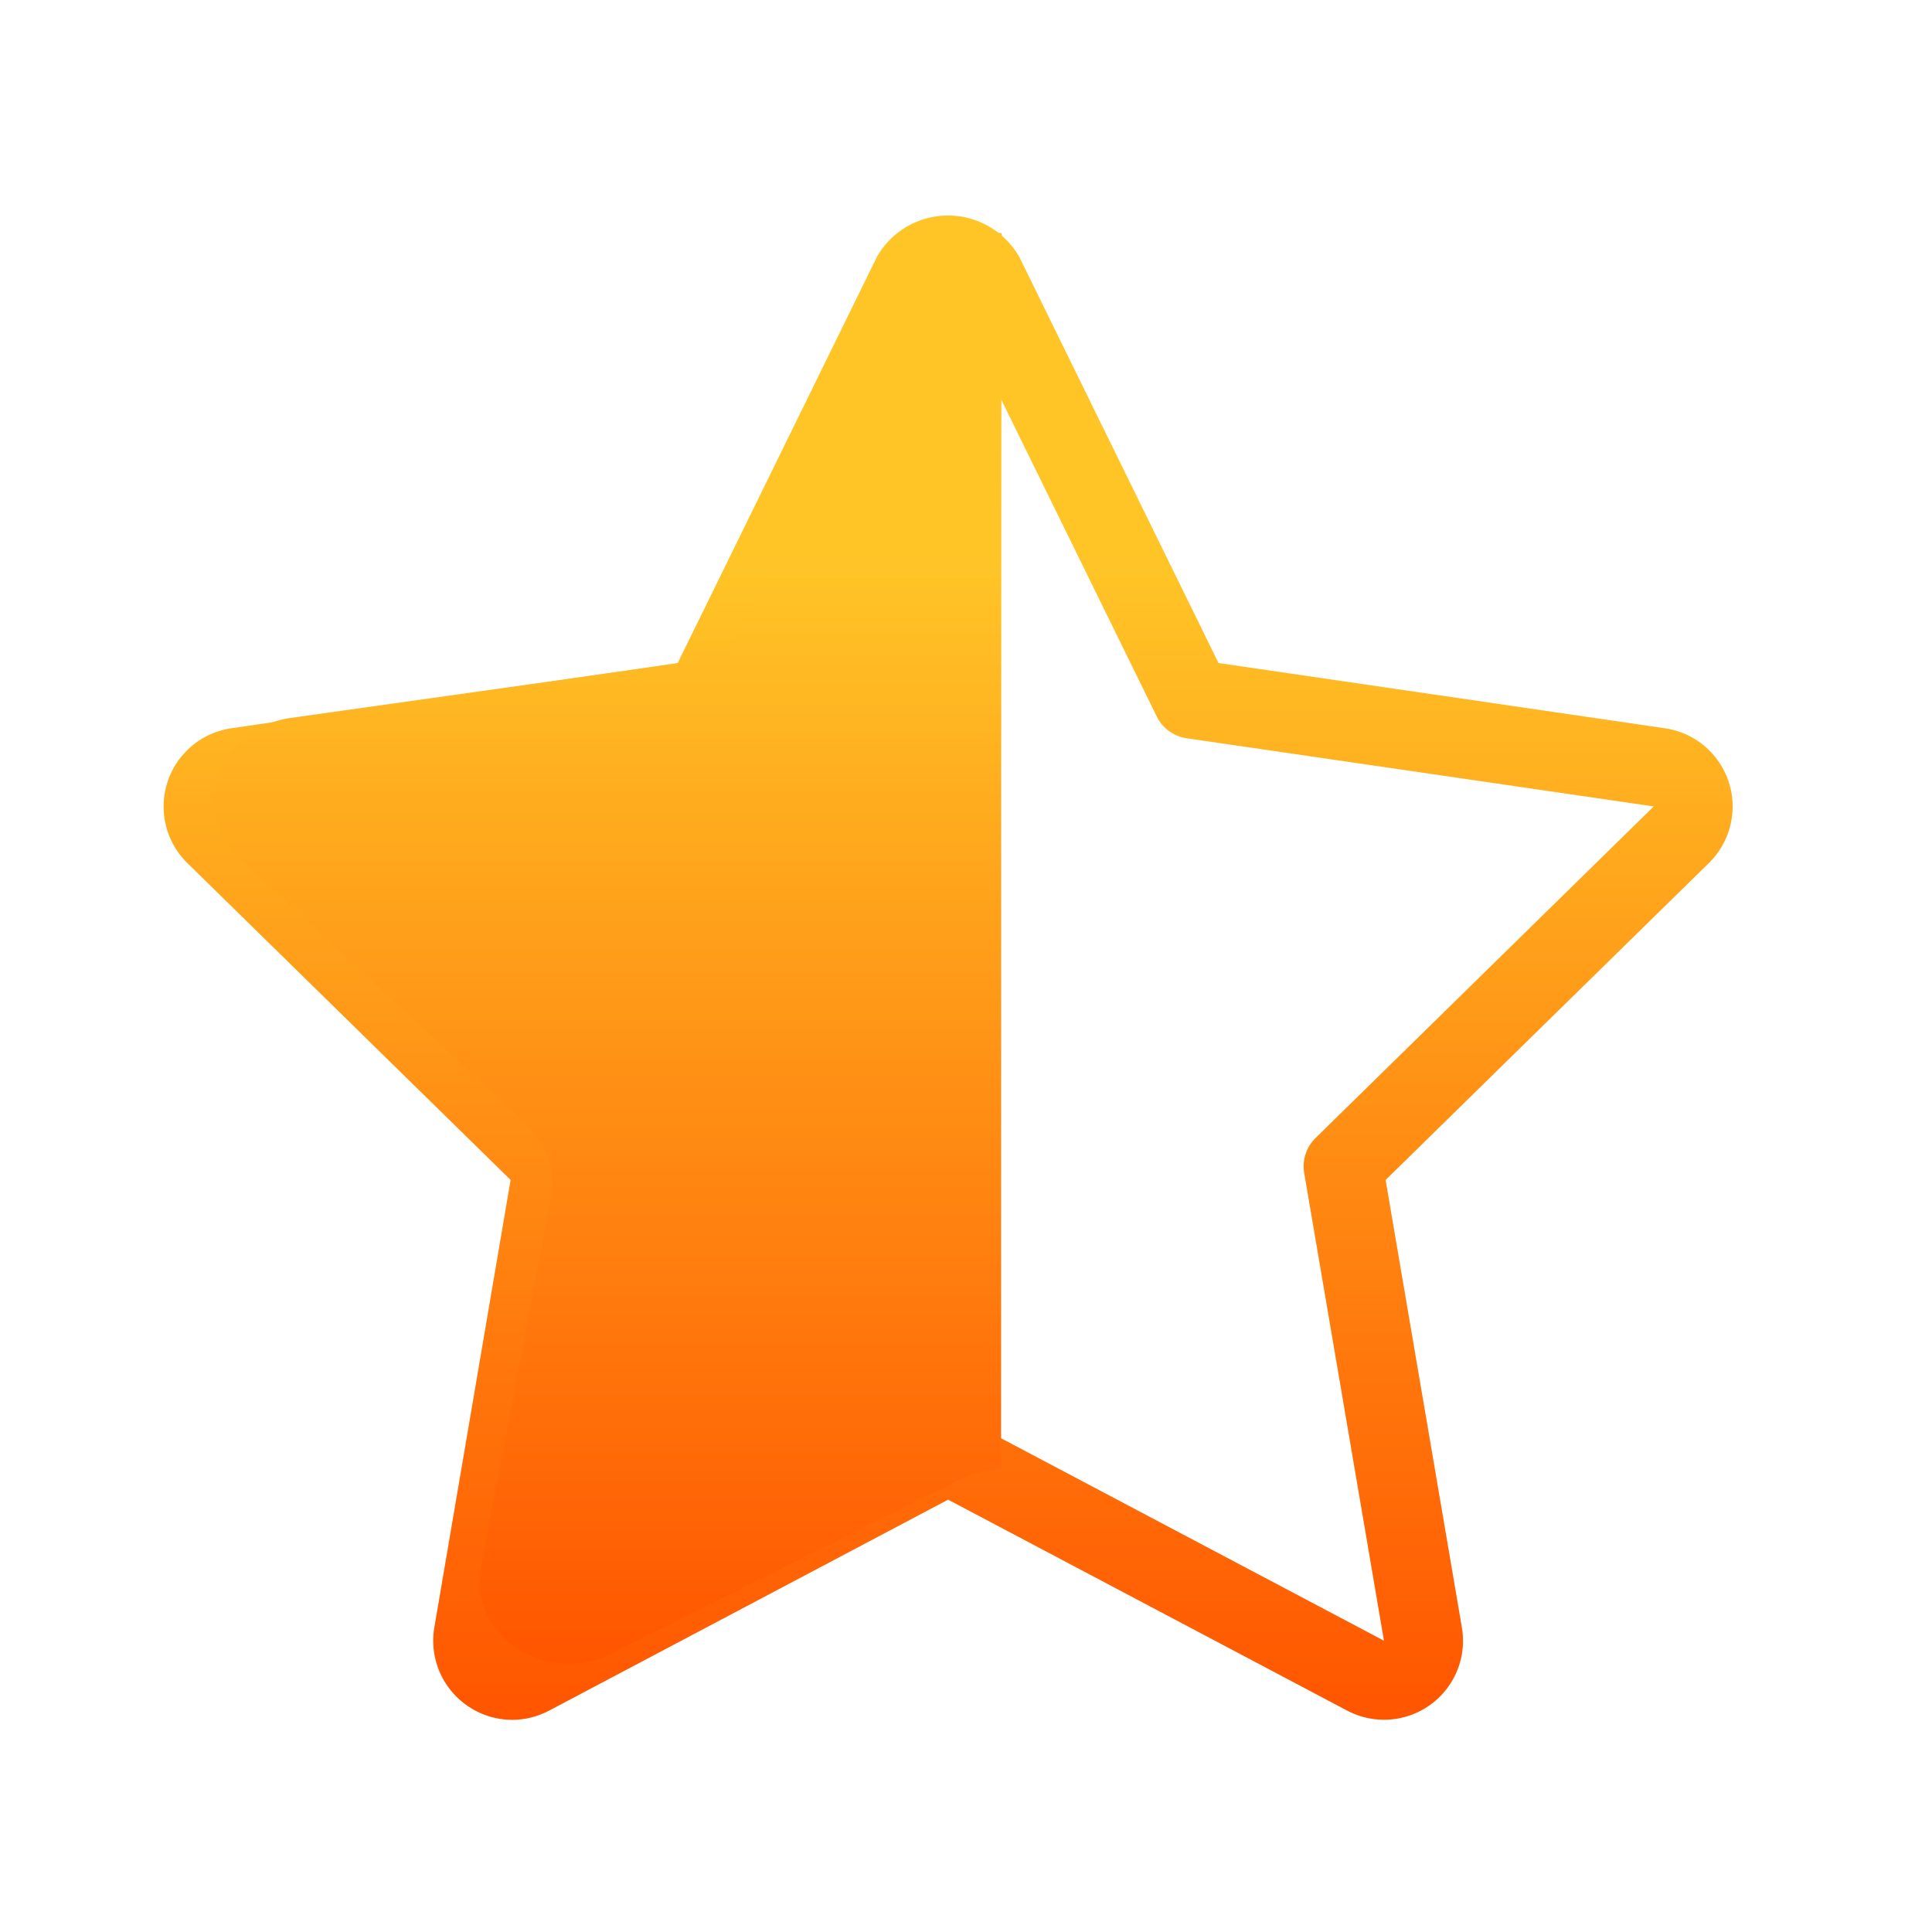 <svg width="27" height="27" viewBox="0 0 27 27" fill="none" xmlns="http://www.w3.org/2000/svg">
<path d="M24.202 11.432C24.291 10.828 23.873 10.267 23.27 10.178L17.029 9.266L14.241 3.583C14.14 3.41 13.996 3.266 13.823 3.166C13.275 2.849 12.575 3.036 12.258 3.584L9.471 9.266L3.231 10.178C2.992 10.213 2.771 10.325 2.603 10.497C2.175 10.933 2.182 11.632 2.617 12.06L7.136 16.49L6.07 22.744C6.06 22.804 6.054 22.865 6.054 22.926C6.053 23.537 6.547 24.033 7.158 24.035C7.338 24.035 7.515 23.99 7.674 23.906L13.25 20.958L18.825 23.905C19.04 24.019 19.287 24.059 19.528 24.018C20.129 23.915 20.533 23.345 20.43 22.744L19.364 16.49L23.884 12.059C24.055 11.89 24.167 11.67 24.202 11.432ZM18.385 15.904C18.256 16.03 18.196 16.212 18.226 16.391L19.341 22.929L13.508 19.845C13.346 19.761 13.154 19.761 12.992 19.845L7.159 22.93L8.274 16.391C8.304 16.212 8.244 16.03 8.115 15.904L3.39 11.271L9.918 10.317C10.098 10.29 10.254 10.177 10.334 10.013L13.25 4.071L16.166 10.013C16.246 10.177 16.402 10.29 16.582 10.317L23.111 11.27L18.385 15.904Z" fill="url(#paint0_linear_3230_10376)"/>
<path d="M13.99 20.529C13.776 20.528 13.574 20.596 13.383 20.688L8.5 23.128C7.914 23.411 7.171 23.183 6.848 22.643C6.724 22.419 6.679 22.163 6.721 21.914L7.701 16.726C7.766 16.351 7.635 15.969 7.348 15.702L3.361 12.01C2.88 11.556 2.88 10.821 3.361 10.367C3.549 10.189 3.793 10.072 4.056 10.034L9.562 9.259C9.986 9.2 10.29 8.975 10.483 8.622L12.875 3.852C13.057 3.463 13.67 3.195 14 3.26C13.99 3.573 13.99 20.317 13.99 20.529Z" fill="url(#paint1_linear_3230_10376)"/>
<defs>
<linearGradient id="paint0_linear_3230_10376" x1="13.25" y1="3.012" x2="13.25" y2="24.035" gradientUnits="userSpaceOnUse">
<stop offset="0.23" stop-color="#FFC527"/>
<stop offset="1" stop-color="#FF5500"/>
</linearGradient>
<linearGradient id="paint1_linear_3230_10376" x1="8.5" y1="3.25" x2="8.5" y2="23.25" gradientUnits="userSpaceOnUse">
<stop offset="0.23" stop-color="#FFC527"/>
<stop offset="1" stop-color="#FF5500"/>
</linearGradient>
</defs>
</svg>
